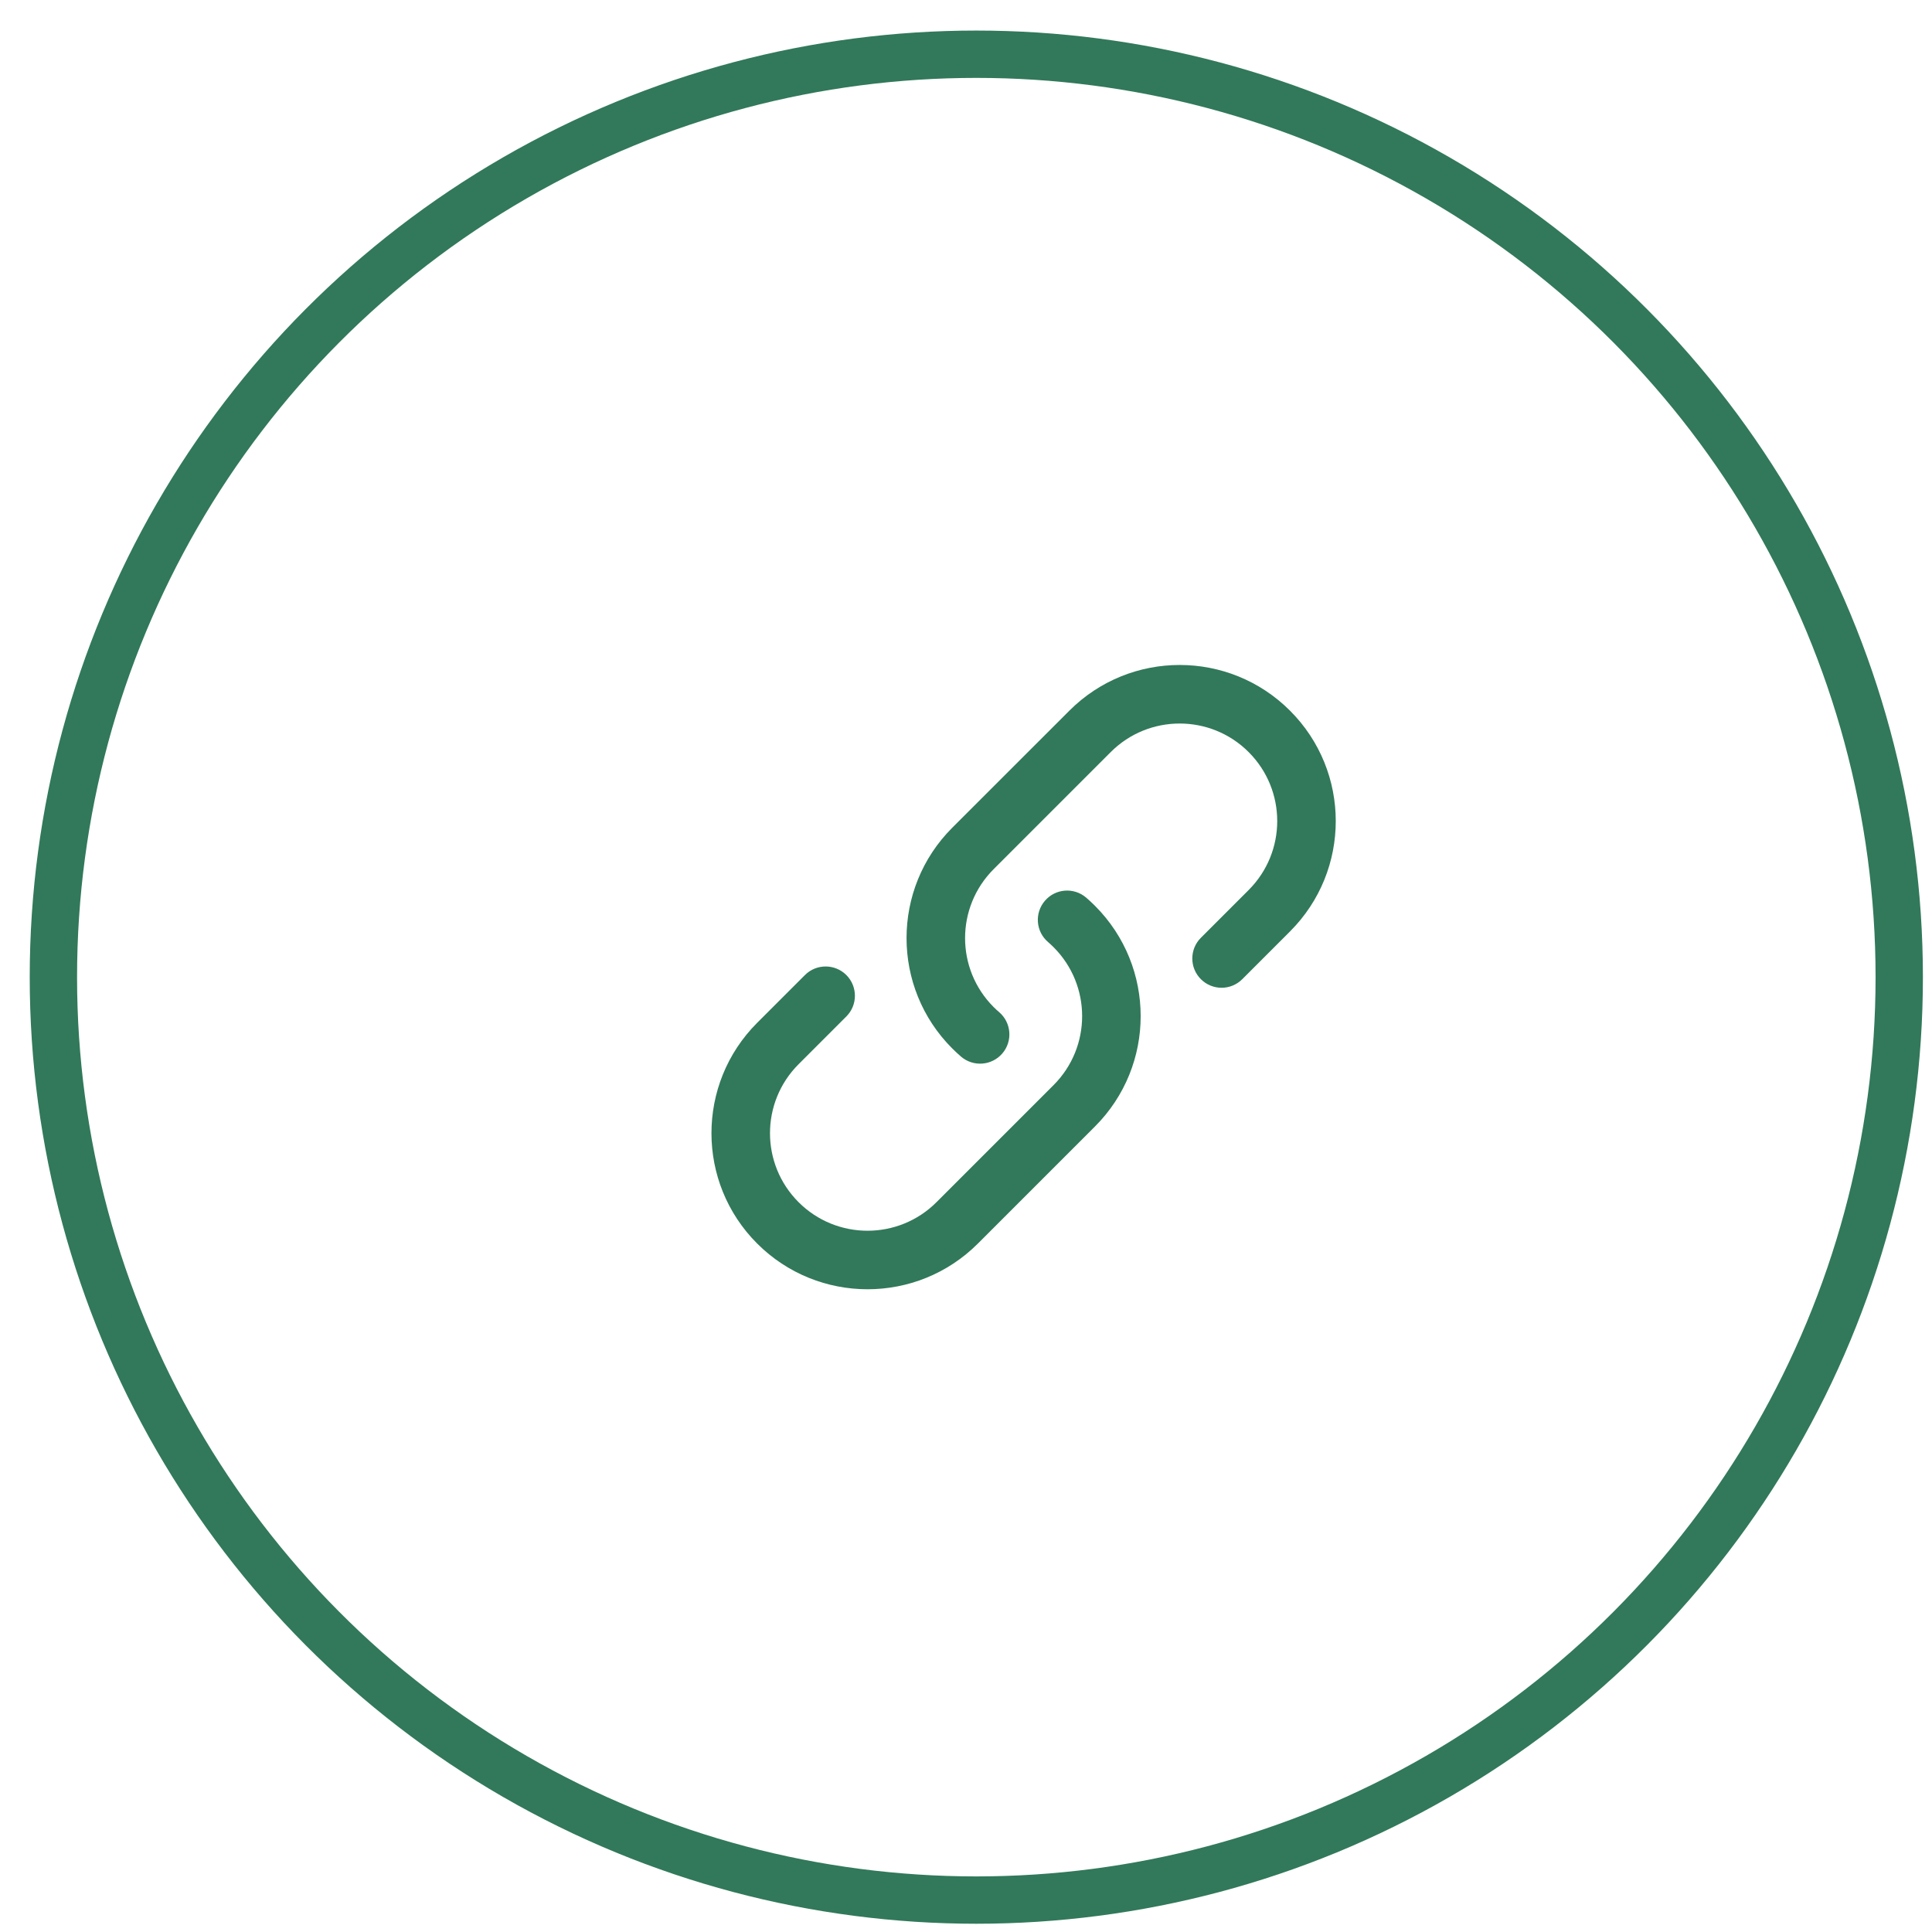<svg width="44" height="44" viewBox="0 0 44 44" fill="none" xmlns="http://www.w3.org/2000/svg">
<circle cx="22.235" cy="22.254" r="21.019" stroke="#31795A" stroke-width="1.078"/>
<path d="M25.296 17.128C26.163 16.261 27.57 16.261 28.437 17.128C29.305 17.996 29.305 19.402 28.437 20.27L27.349 21.358C27.089 21.618 27.089 22.04 27.349 22.3C27.61 22.561 28.032 22.561 28.292 22.3L29.38 21.212C30.768 19.824 30.768 17.574 29.38 16.186C27.992 14.797 25.741 14.797 24.353 16.186L21.687 18.851C20.299 20.239 20.299 22.49 21.687 23.878C21.752 23.943 21.819 24.005 21.887 24.064C22.167 24.303 22.587 24.271 22.827 23.992C23.067 23.713 23.035 23.292 22.756 23.052C22.713 23.015 22.671 22.977 22.63 22.936C21.762 22.068 21.762 20.662 22.63 19.794L25.296 17.128Z" fill="#31795A"/>
<path d="M24.737 20.443C24.457 20.203 24.037 20.235 23.797 20.515C23.557 20.794 23.589 21.215 23.868 21.454C23.911 21.491 23.953 21.53 23.994 21.571C24.862 22.439 24.862 23.845 23.994 24.713L21.328 27.379C20.461 28.246 19.054 28.246 18.187 27.379C17.319 26.511 17.319 25.105 18.187 24.237L19.275 23.149C19.535 22.889 19.535 22.467 19.275 22.206C19.014 21.946 18.592 21.946 18.332 22.206L17.244 23.294C15.856 24.683 15.856 26.933 17.244 28.321C18.632 29.709 20.883 29.709 22.271 28.321L24.937 25.655C26.325 24.267 26.325 22.017 24.937 20.629C24.872 20.564 24.805 20.502 24.737 20.443Z" fill="#31795A"/>
</svg>
